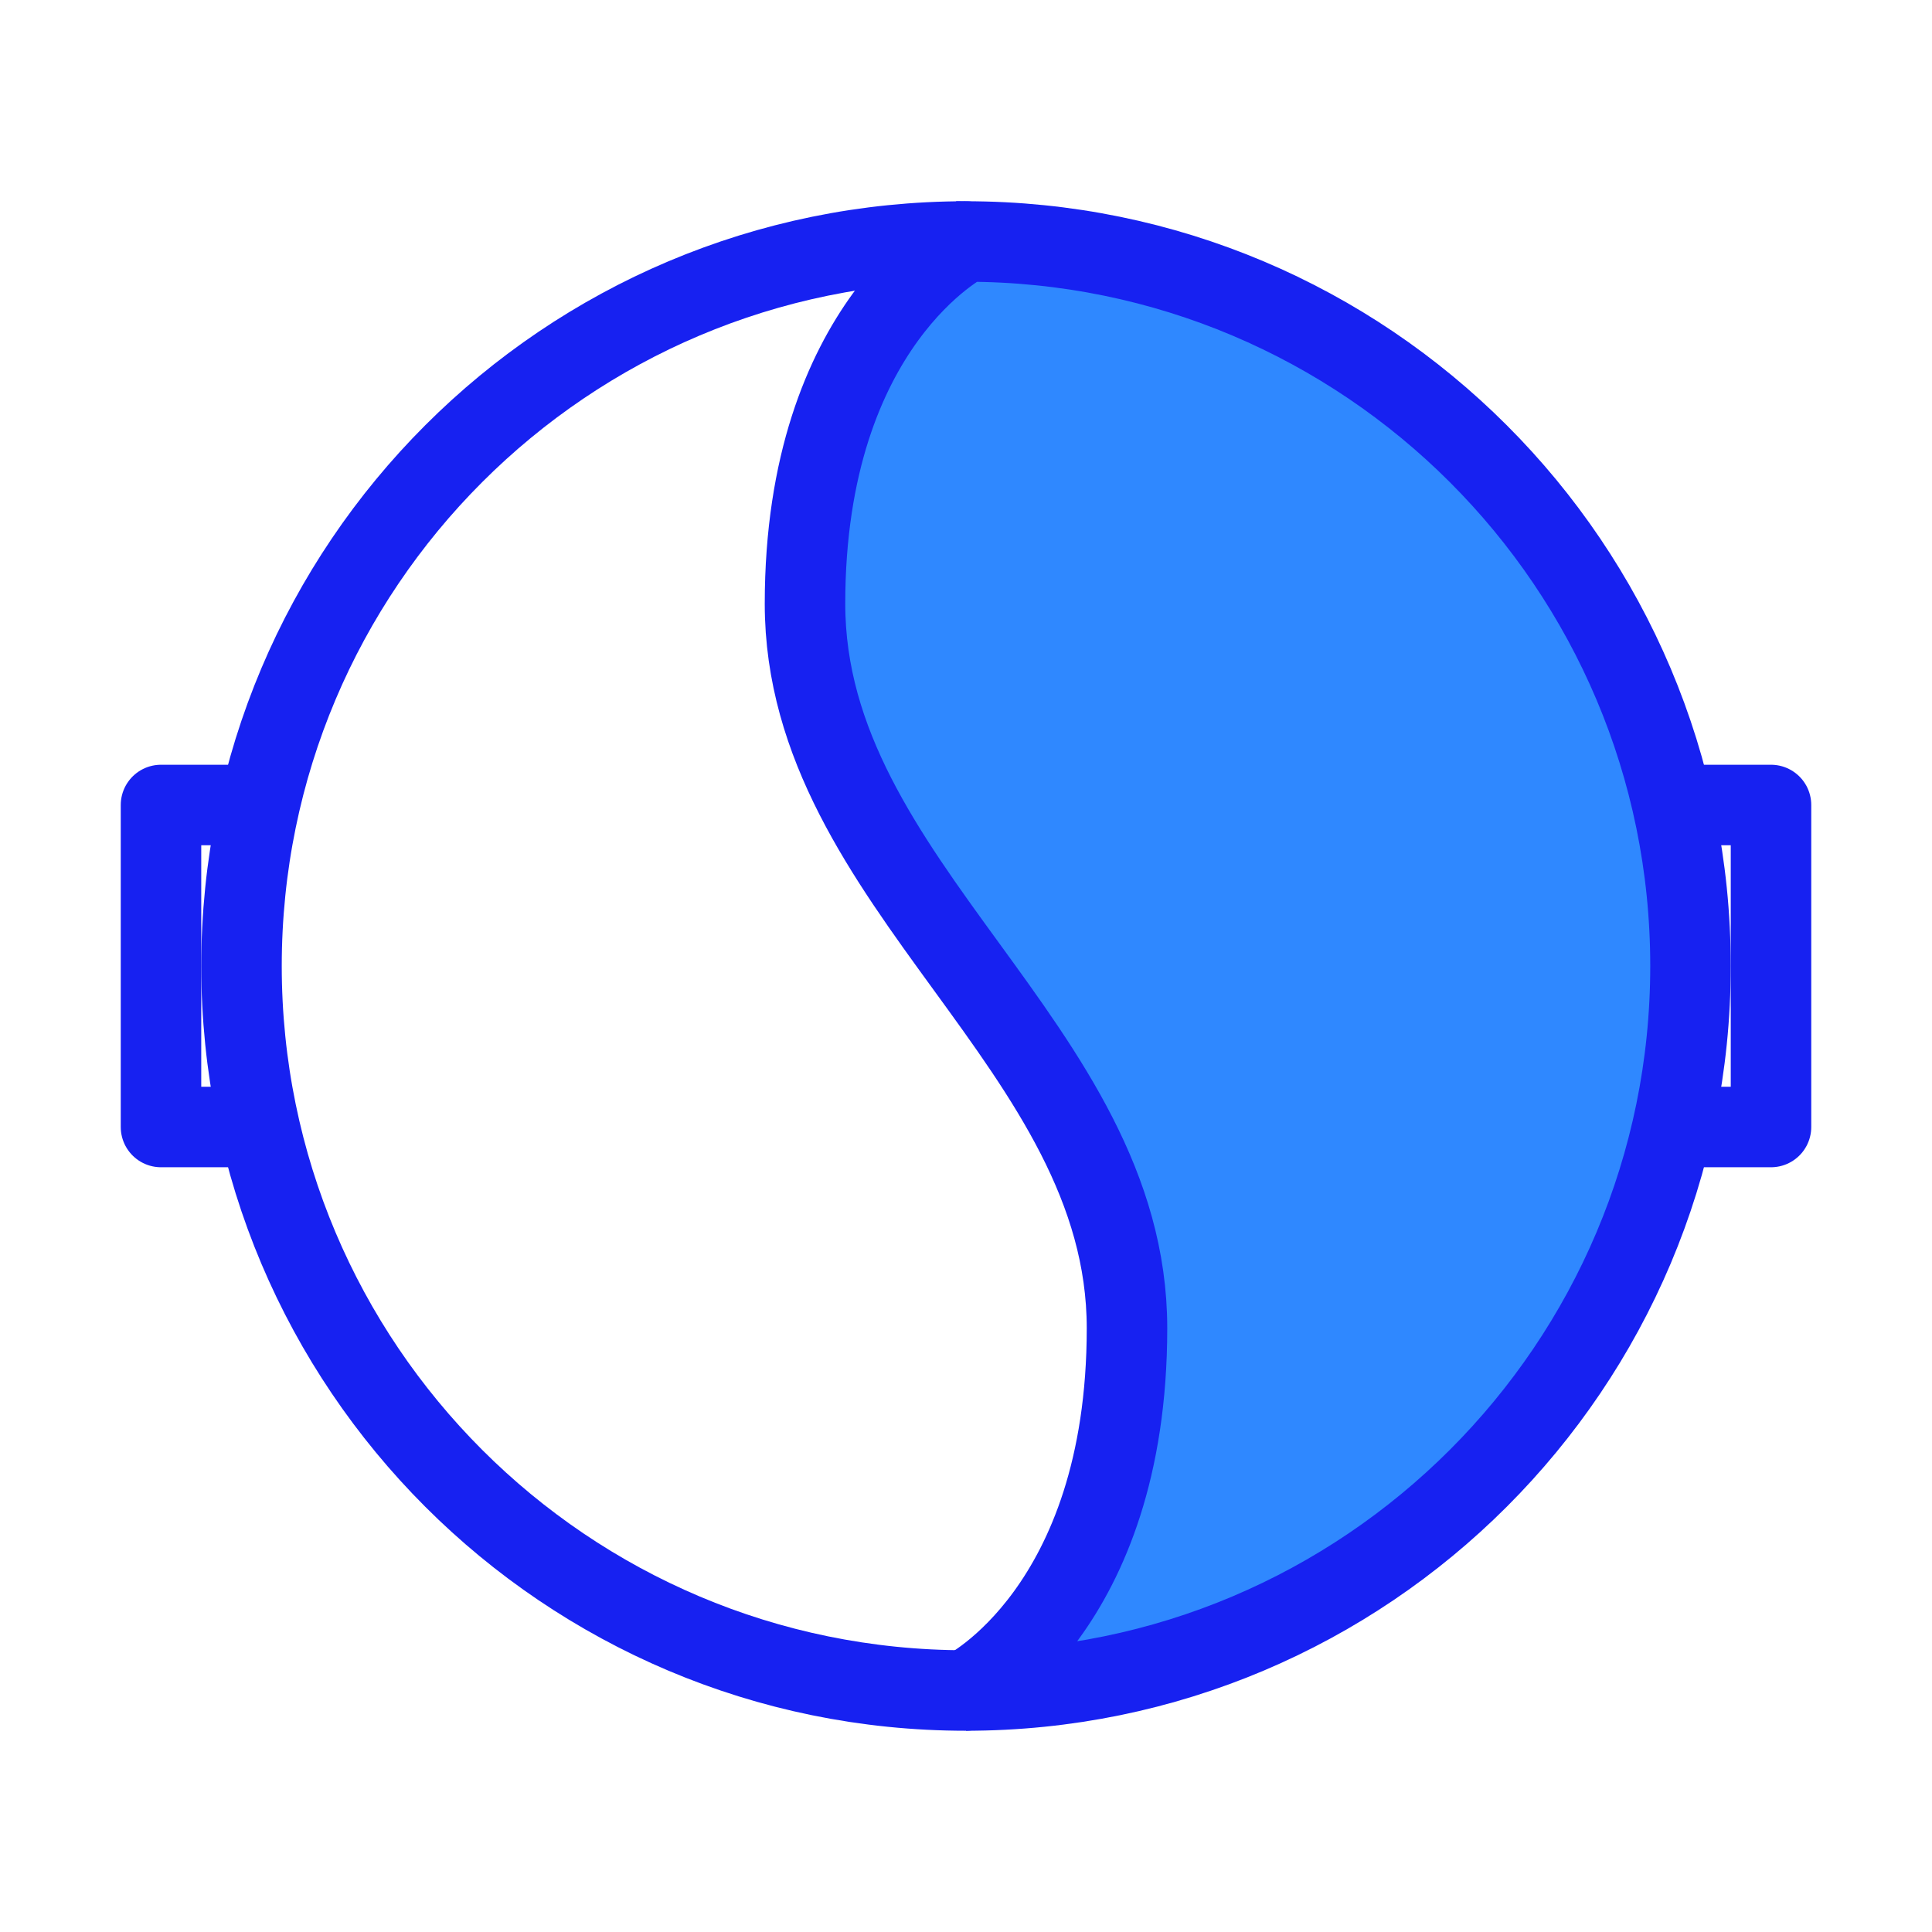 <?xml version="1.0" encoding="UTF-8"?><svg width="24" height="24" viewBox="0 0 48 48" fill="none" xmlns="http://www.w3.org/2000/svg"><path d="M24 42C14.059 42 6 33.941 6 24C6 14.059 14.059 6 24 6" stroke="#1721F1" stroke-width="2" stroke-linecap="round" stroke-linejoin="round"/><path d="M24 42C33.941 42 42 33.941 42 24C42 14.059 33.941 6 24 6C24 6 20 8 20 15C20 22 28 26 28 33C28 40 24 42 24 42Z" fill="#2F88FF" stroke="#1721F1" stroke-width="2"/><path d="M42 20H44V28H42" stroke="#1721F1" stroke-width="2" stroke-linecap="round" stroke-linejoin="round"/><path d="M6 20H4V28H6" stroke="#1721F1" stroke-width="2" stroke-linecap="round" stroke-linejoin="round"/></svg>
